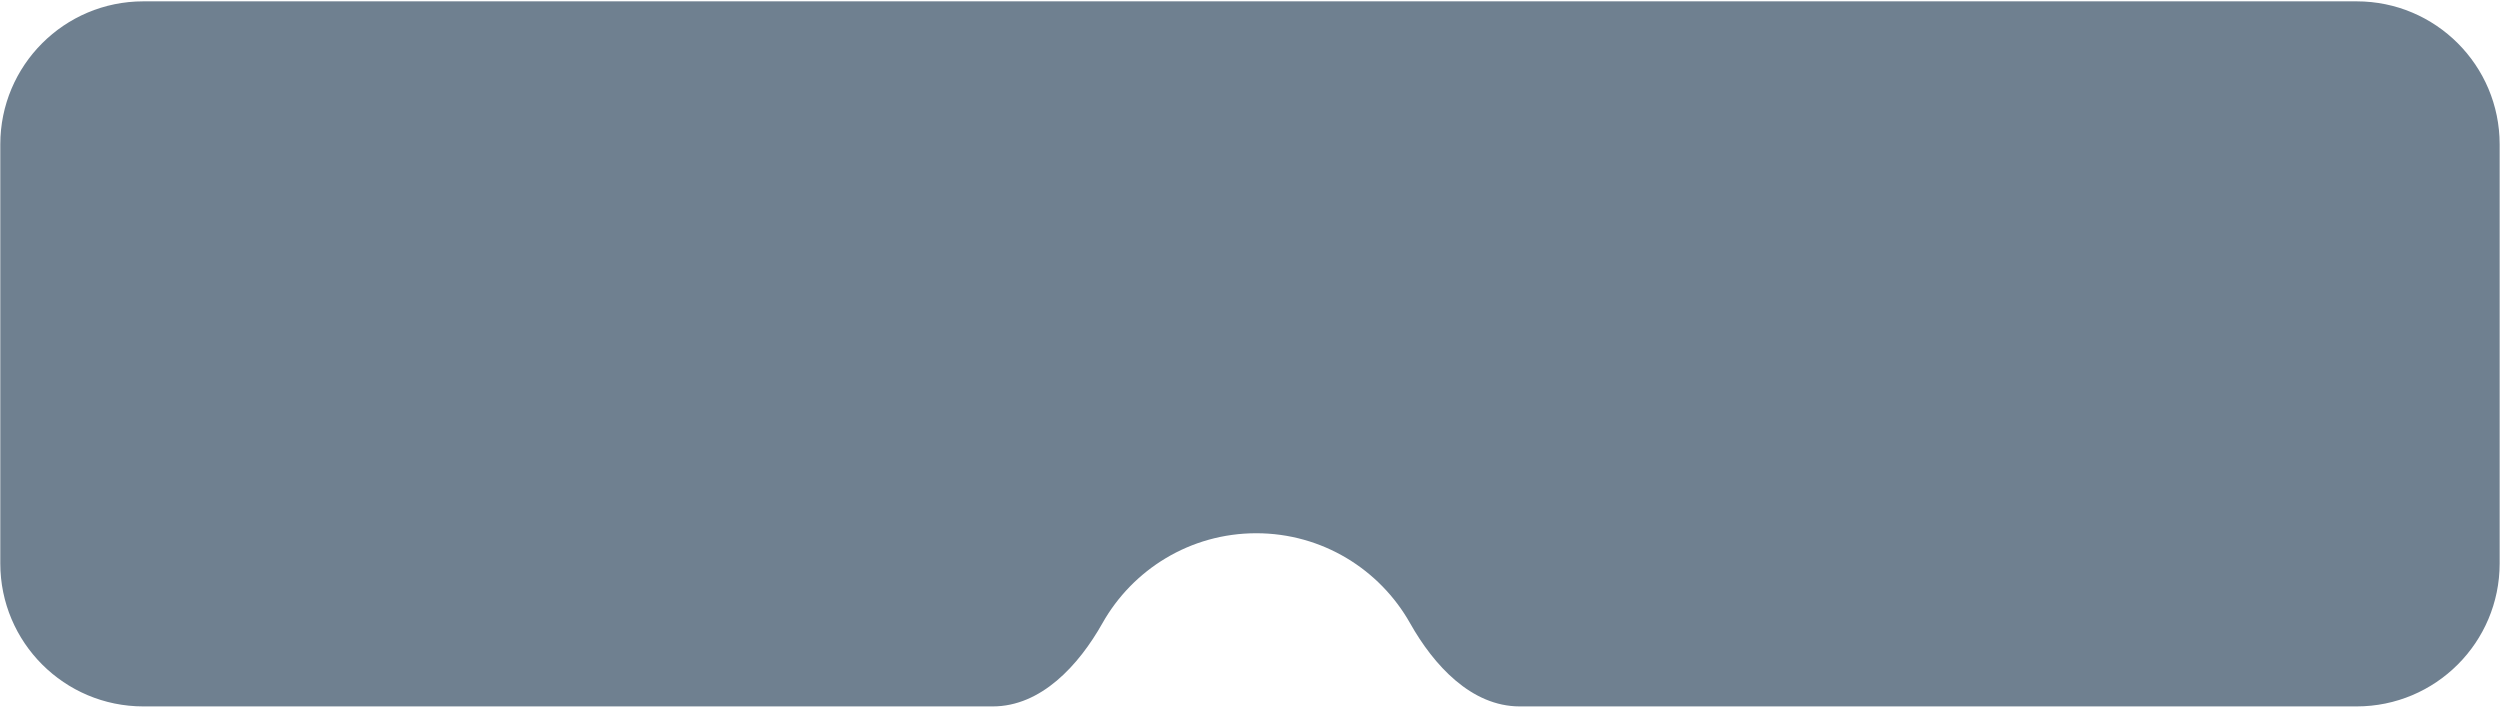 <svg width="1748" height="494" viewBox="0 0 1748 494" fill="none" xmlns="http://www.w3.org/2000/svg">
<path fill-rule="evenodd" clip-rule="evenodd" d="M1647.76 493.922C1702.99 493.922 1747.76 449.15 1747.76 393.922V100.941C1747.76 45.713 1702.99 0.941 1647.76 0.941H100.208C44.98 0.941 0.208 45.713 0.208 100.941V165.268V393.922C0.208 449.15 44.98 493.922 100.208 493.922H694.155C727.96 493.922 754.235 465.204 770.824 435.749C791.972 398.202 832.213 372.842 878.377 372.842C924.542 372.842 964.783 398.202 985.93 435.749C1002.52 465.204 1028.79 493.922 1062.6 493.922H1647.76Z" fill="#6F8090"/>
</svg>
